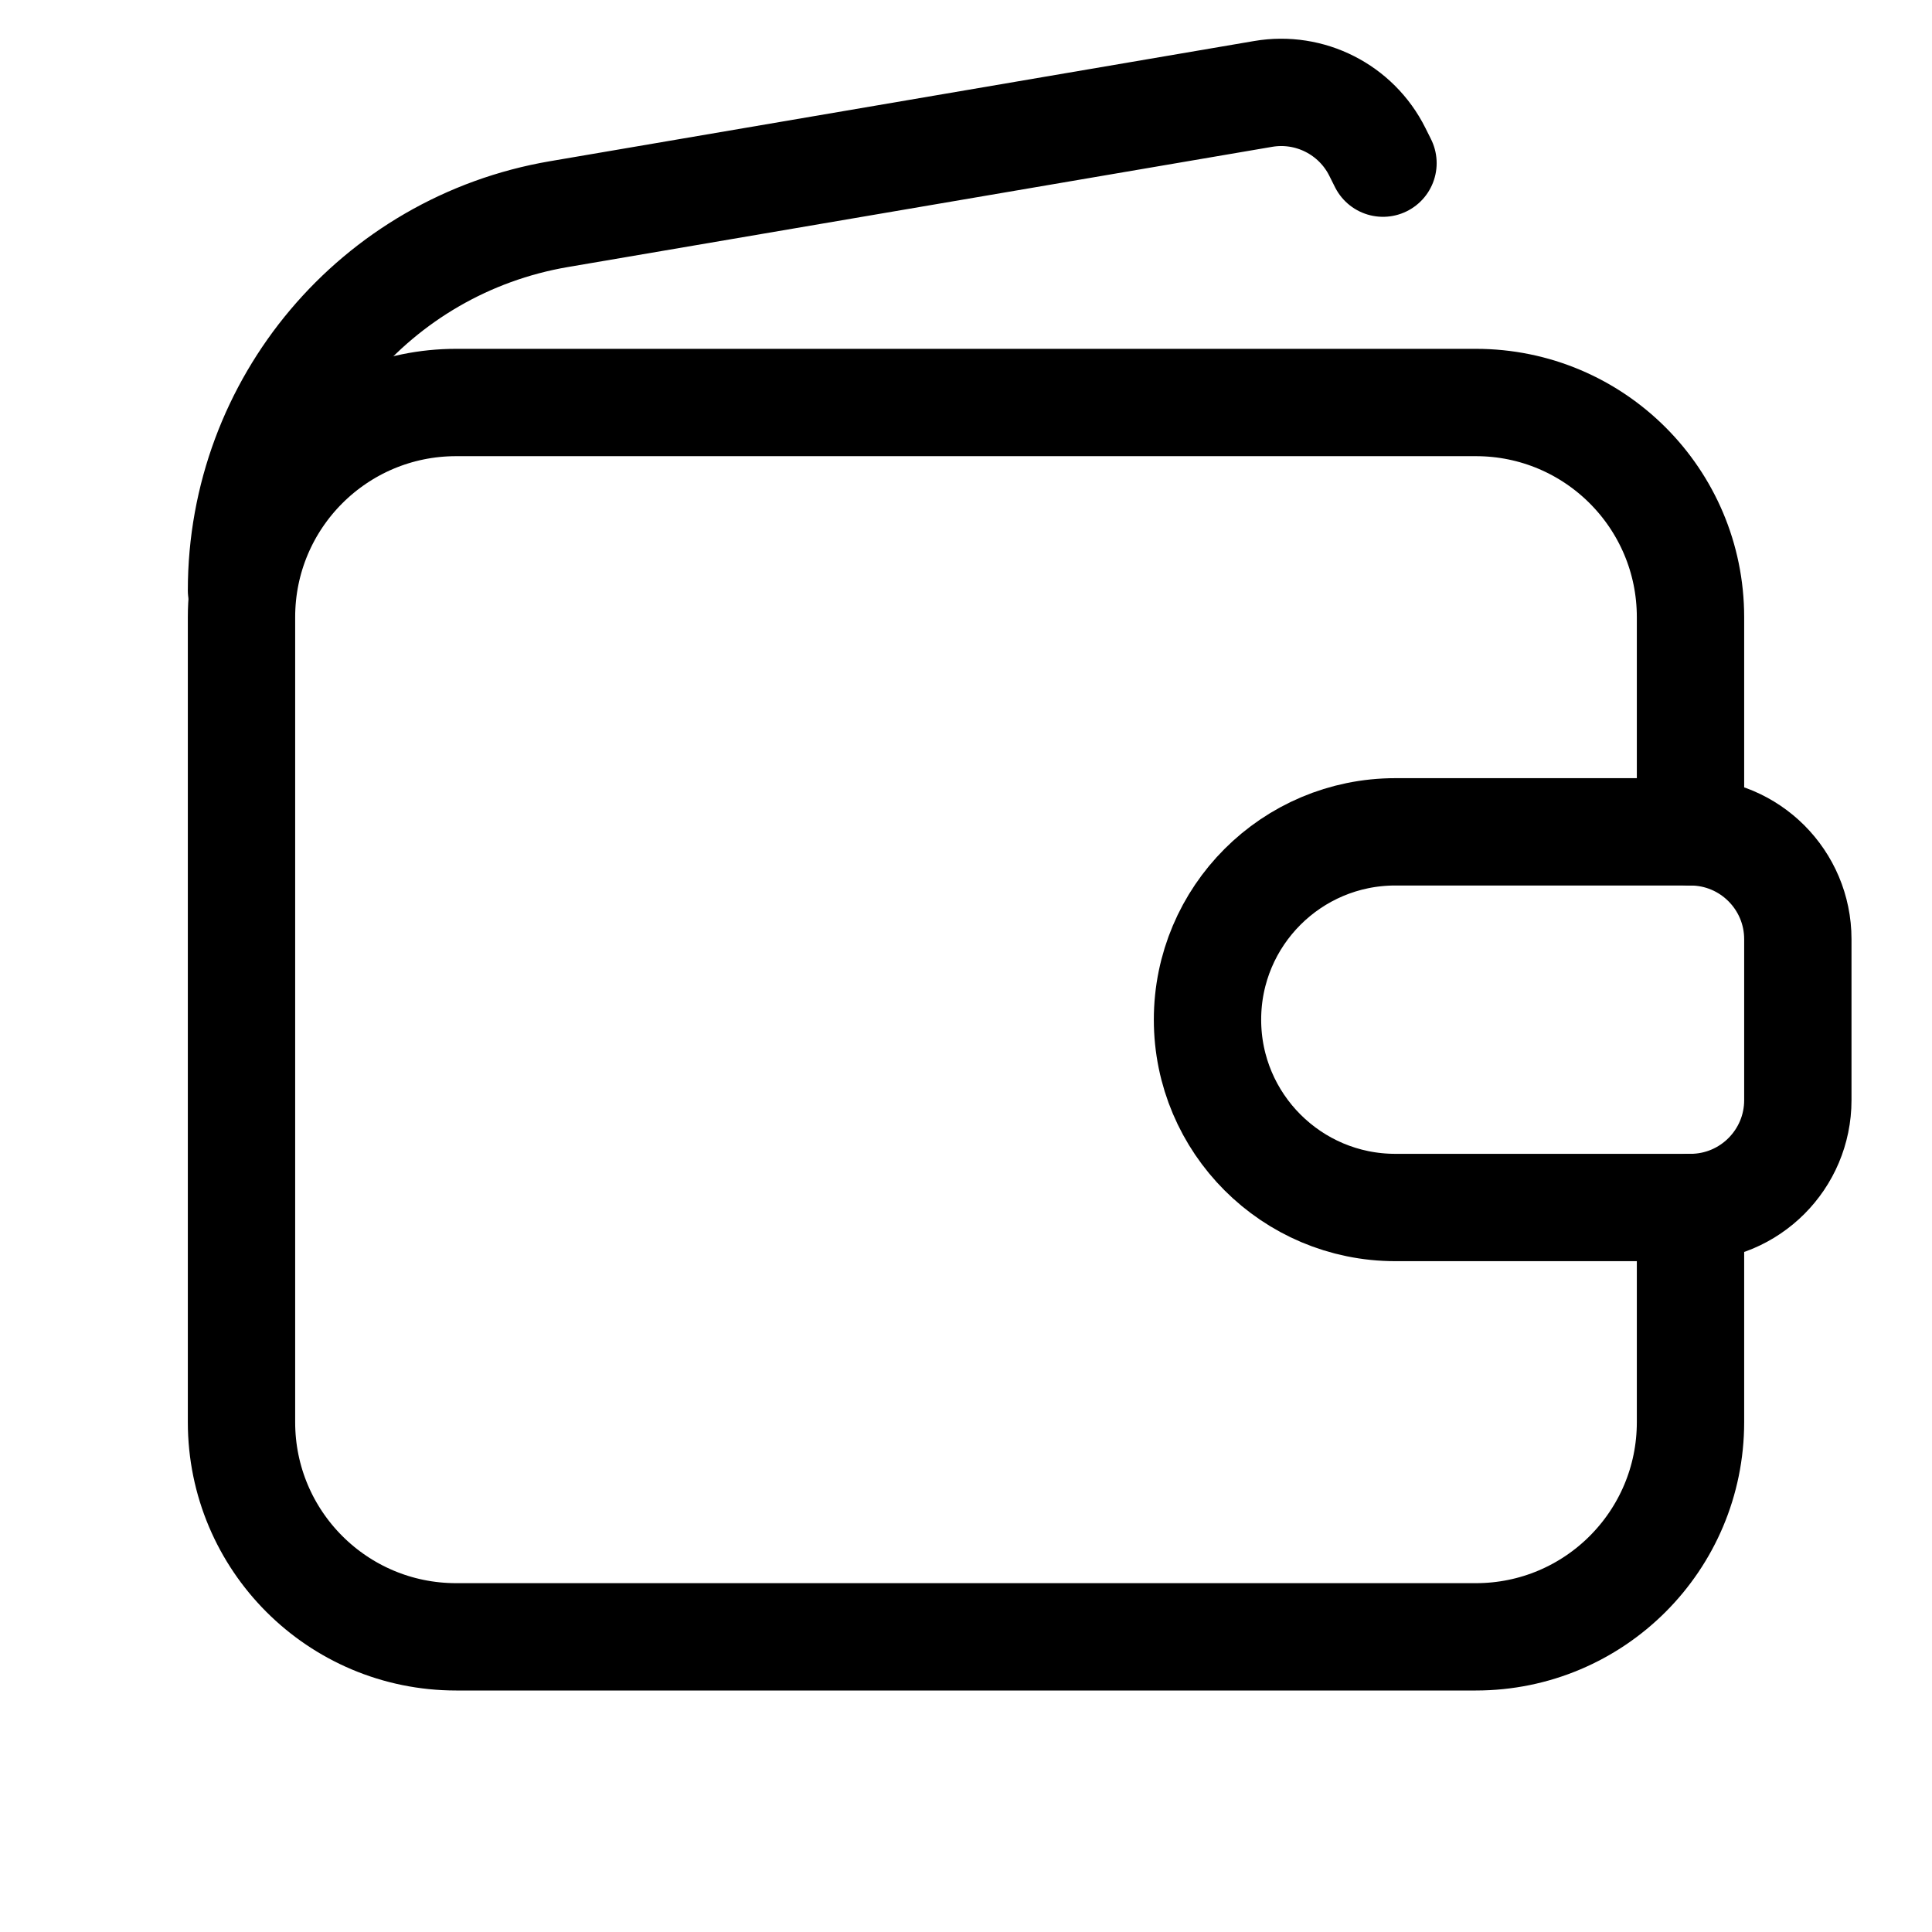 <svg xmlns="http://www.w3.org/2000/svg" height="18" width="18" viewBox="0 0 18 18"><title>wallet 2</title><g fill="currentColor" stroke="currentColor" class="nc-icon-wrapper"><path d="M2.25,5.5h0c0-1.733,1.249-3.213,2.957-3.505L11.769,.875c.434-.074,.866,.145,1.063,.539l.053,.106" fill="none" stroke-linecap="round" stroke-linejoin="round" data-color="color-2"></path><path d="M15.75,11.25v2c0,1.105-.895,2-2,2H4.25c-1.105,0-2-.895-2-2V5.75c0-1.105,.895-2,2-2H13.75c1.105,0,2,.895,2,2v2" fill="none" stroke="currentColor" stroke-linecap="round" stroke-linejoin="round"></path><path d="M15.75,11.25h-2.75c-.966,0-1.75-.784-1.75-1.75h0c0-.967,.784-1.75,1.75-1.75h2.75c.552,0,1,.448,1,1v1.5c0,.552-.448,1-1,1Z" fill="none" stroke="currentColor" stroke-linecap="round" stroke-linejoin="round"></path></g></svg>
